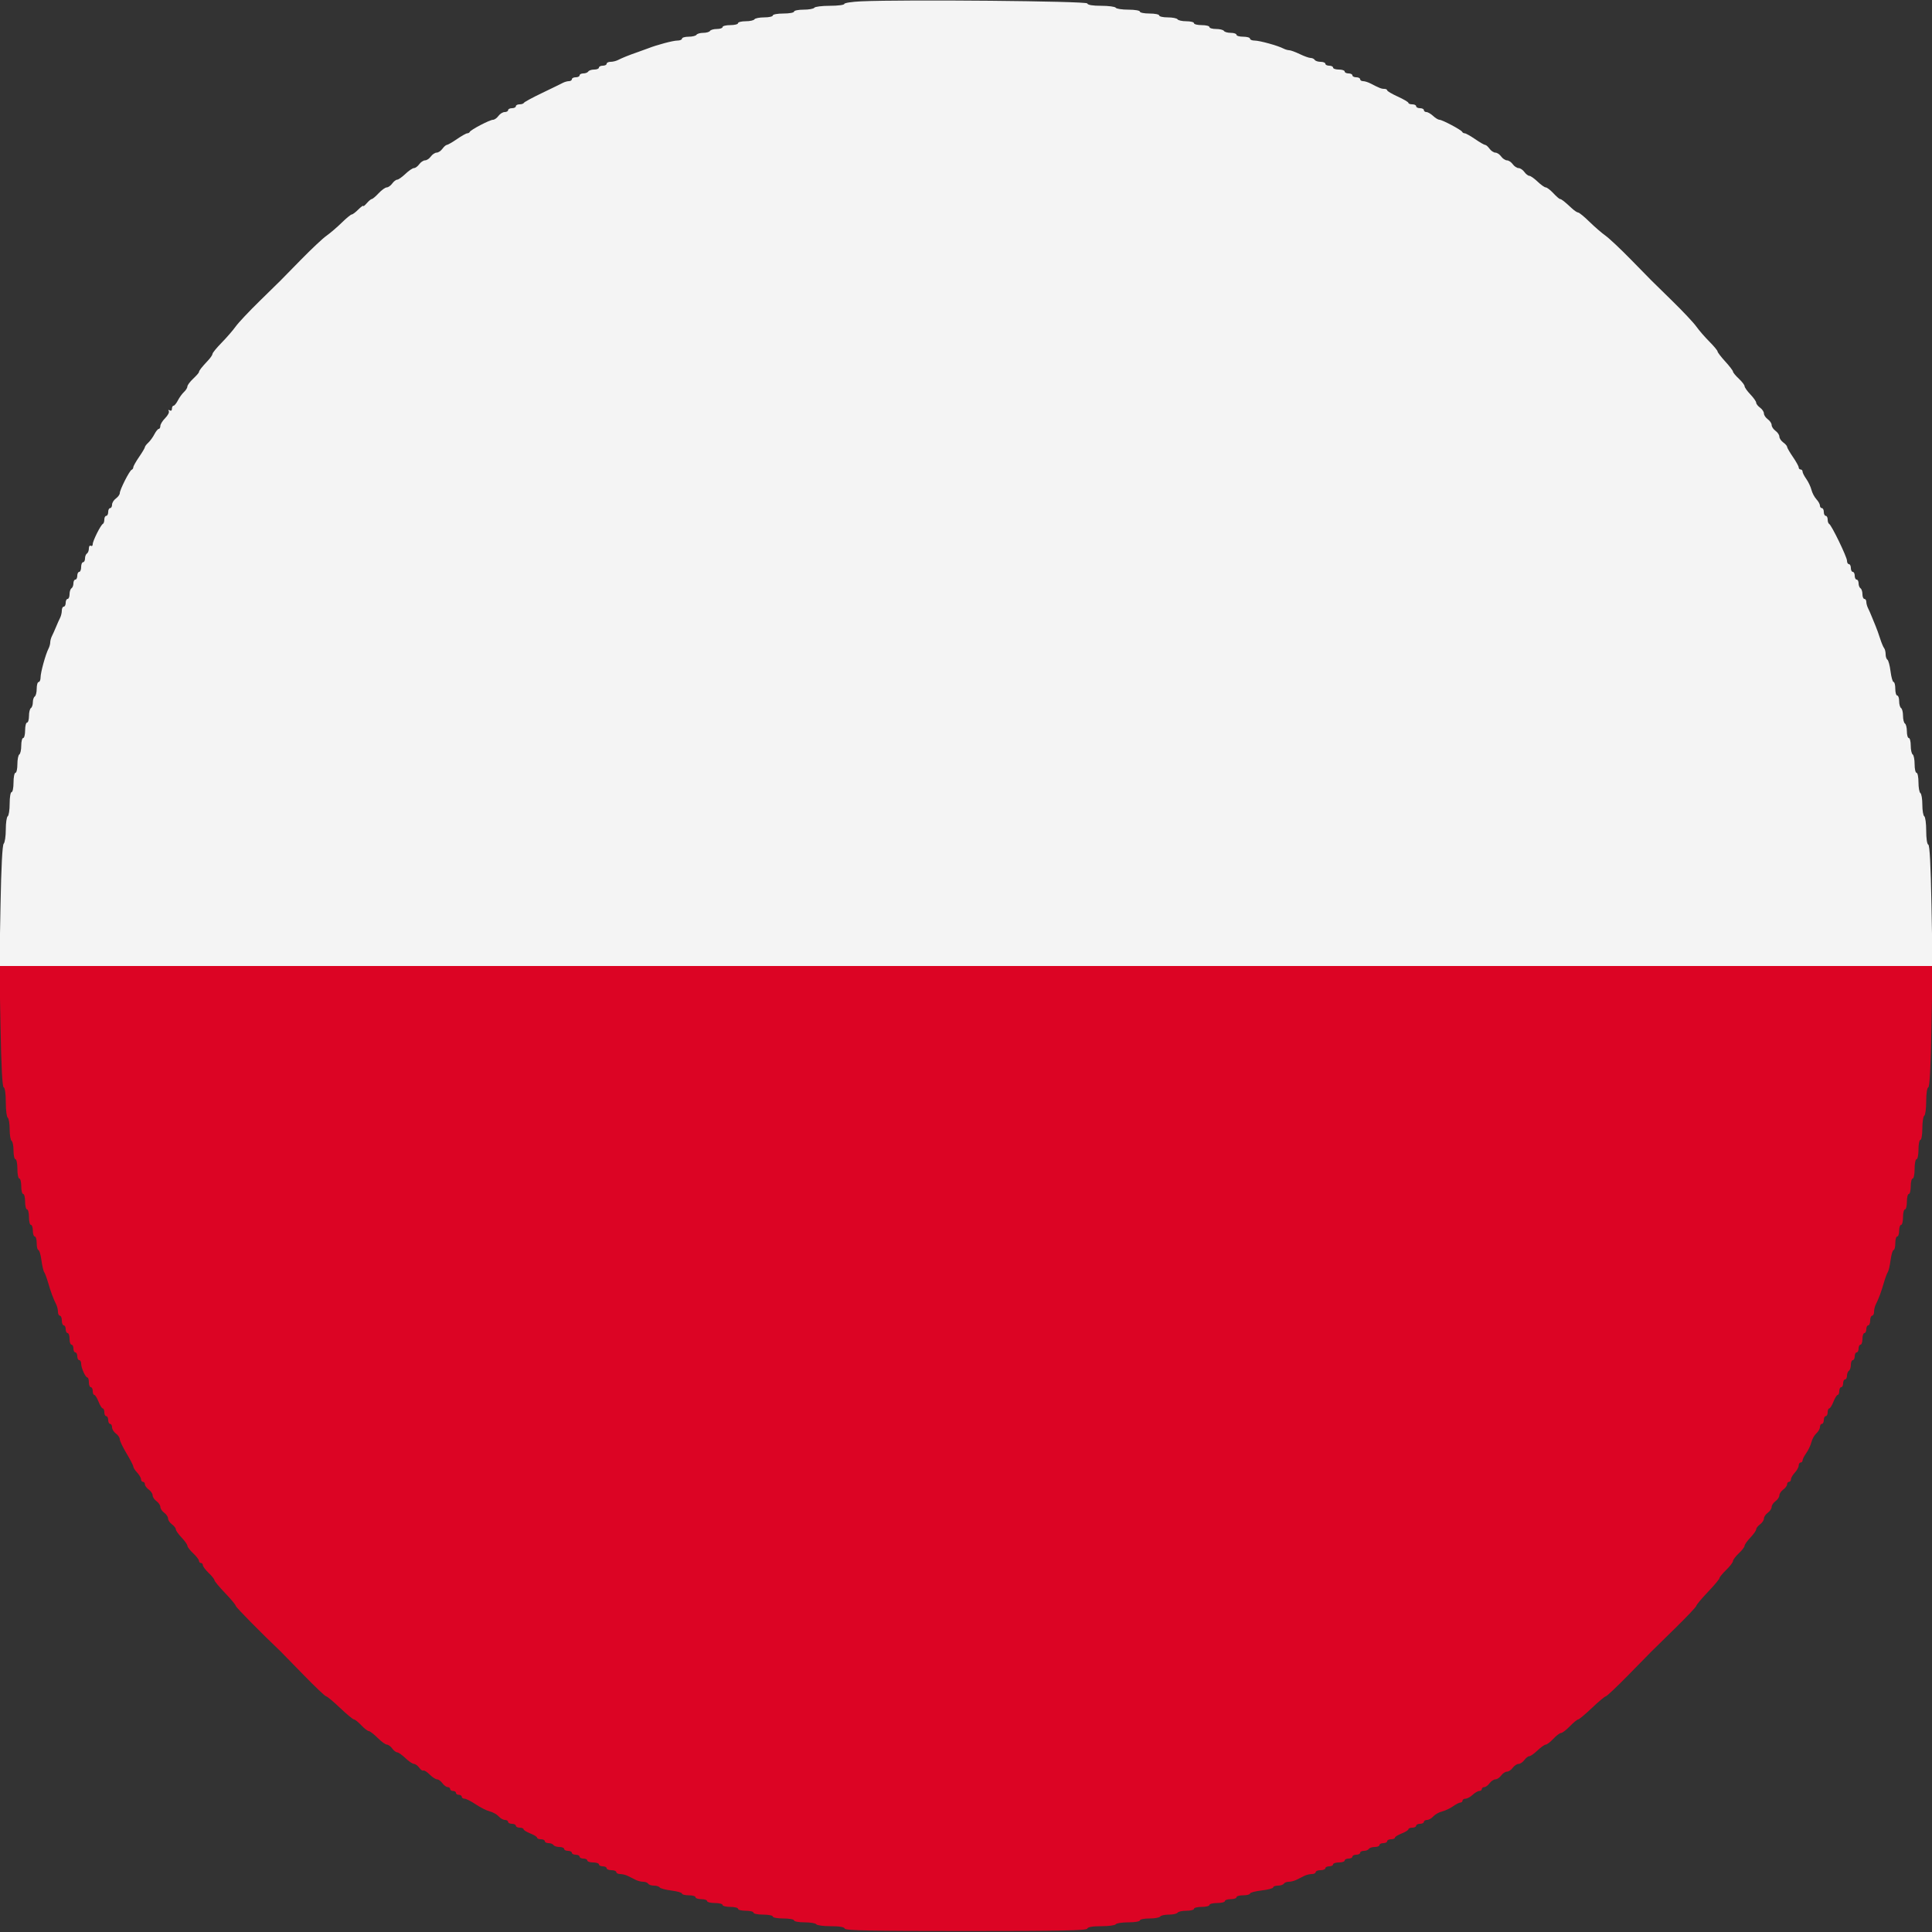 <svg id="svg" version="1.1" xmlns="http://www.w3.org/2000/svg" xmlns:xlink="http://www.w3.org/1999/xlink" width="400" height="400" viewBox="0, 0, 400,400"><rect x="0" y="0" width="400" height="400" fill="#333333" stroke="none"/><g id="svgg"><path id="path0" d="M0.106 212.489 C 0.261 220.886,0.477 225.026,0.768 225.123 C 1.025 225.208,1.200 226.458,1.200 228.210 C 1.200 229.828,1.380 231.264,1.600 231.400 C 1.820 231.536,2.000 232.616,2.000 233.800 C 2.000 234.984,2.180 236.064,2.400 236.200 C 2.620 236.336,2.800 237.247,2.800 238.224 C 2.800 239.201,2.980 240.000,3.200 240.000 C 3.420 240.000,3.600 240.900,3.600 242.000 C 3.600 243.100,3.780 244.000,4.000 244.000 C 4.220 244.000,4.400 244.720,4.400 245.600 C 4.400 246.480,4.580 247.200,4.800 247.200 C 5.020 247.200,5.200 247.920,5.200 248.800 C 5.200 249.680,5.380 250.400,5.600 250.400 C 5.820 250.400,6.000 251.120,6.000 252.000 C 6.000 252.880,6.180 253.600,6.400 253.600 C 6.620 253.600,6.800 254.140,6.800 254.800 C 6.800 255.460,6.980 256.000,7.200 256.000 C 7.420 256.000,7.600 256.630,7.600 257.400 C 7.600 258.170,7.757 258.800,7.948 258.800 C 8.140 258.800,8.422 259.741,8.574 260.890 C 8.727 262.040,8.987 263.165,9.154 263.390 C 9.320 263.616,9.689 264.610,9.974 265.600 C 10.515 267.484,11.052 268.925,11.647 270.095 C 11.841 270.477,12.000 271.152,12.000 271.595 C 12.000 272.038,12.180 272.400,12.400 272.400 C 12.620 272.400,12.800 272.850,12.800 273.400 C 12.800 273.950,12.980 274.400,13.200 274.400 C 13.420 274.400,13.600 274.760,13.600 275.200 C 13.600 275.640,13.780 276.000,14.000 276.000 C 14.220 276.000,14.400 276.540,14.400 277.200 C 14.400 277.860,14.580 278.400,14.800 278.400 C 15.020 278.400,15.200 278.760,15.200 279.200 C 15.200 279.640,15.380 280.000,15.600 280.000 C 15.820 280.000,16.000 280.360,16.000 280.800 C 16.000 281.240,16.180 281.600,16.400 281.600 C 16.620 281.600,16.800 281.924,16.800 282.320 C 16.800 283.214,17.694 285.193,18.100 285.197 C 18.265 285.199,18.400 285.650,18.400 286.200 C 18.400 286.750,18.580 287.200,18.800 287.200 C 19.020 287.200,19.200 287.560,19.200 288.000 C 19.200 288.440,19.346 288.800,19.525 288.800 C 19.704 288.800,20.098 289.430,20.400 290.200 C 20.702 290.970,21.096 291.600,21.275 291.600 C 21.454 291.600,21.600 291.960,21.600 292.400 C 21.600 292.840,21.780 293.200,22.000 293.200 C 22.220 293.200,22.400 293.560,22.400 294.000 C 22.400 294.440,22.580 294.800,22.800 294.800 C 23.020 294.800,23.200 295.120,23.200 295.512 C 23.200 295.903,23.560 296.483,24.000 296.800 C 24.440 297.117,24.800 297.652,24.801 297.988 C 24.802 298.325,25.432 299.644,26.201 300.920 C 26.970 302.196,27.600 303.419,27.600 303.637 C 27.600 303.855,27.960 304.420,28.400 304.892 C 28.840 305.364,29.200 305.987,29.200 306.275 C 29.200 306.564,29.380 306.800,29.600 306.800 C 29.820 306.800,30.000 307.030,30.000 307.312 C 30.000 307.593,30.360 308.083,30.800 308.400 C 31.240 308.717,31.600 309.257,31.600 309.600 C 31.600 309.943,31.960 310.483,32.400 310.800 C 32.840 311.117,33.200 311.657,33.200 312.000 C 33.200 312.343,33.560 312.883,34.000 313.200 C 34.440 313.517,34.800 314.057,34.800 314.400 C 34.800 314.743,35.160 315.283,35.600 315.600 C 36.040 315.917,36.400 316.380,36.400 316.629 C 36.400 316.878,36.940 317.646,37.600 318.337 C 38.260 319.028,38.800 319.792,38.800 320.036 C 38.800 320.280,39.340 320.983,40.000 321.600 C 40.660 322.217,41.200 322.919,41.200 323.160 C 41.200 323.402,41.380 323.600,41.600 323.600 C 41.820 323.600,42.000 323.806,42.000 324.057 C 42.000 324.308,42.540 325.029,43.200 325.660 C 43.860 326.291,44.400 326.969,44.400 327.168 C 44.400 327.366,45.390 328.558,46.600 329.818 C 47.810 331.077,48.800 332.269,48.800 332.466 C 48.800 332.739,54.054 338.074,58.102 341.914 C 58.268 342.071,60.372 344.225,62.776 346.700 C 65.181 349.175,67.313 351.200,67.513 351.200 C 67.714 351.200,69.013 352.280,70.400 353.600 C 71.787 354.920,73.092 356.000,73.301 356.000 C 73.509 356.000,74.183 356.540,74.800 357.200 C 75.417 357.860,76.113 358.400,76.347 358.400 C 76.582 358.400,77.403 359.030,78.173 359.800 C 78.943 360.570,79.810 361.200,80.098 361.200 C 80.387 361.200,80.883 361.560,81.200 362.000 C 81.517 362.440,81.980 362.800,82.229 362.800 C 82.478 362.800,83.246 363.340,83.937 364.000 C 84.628 364.660,85.425 365.200,85.708 365.200 C 85.991 365.200,86.476 365.550,86.785 365.979 C 87.093 366.407,87.481 366.673,87.647 366.571 C 87.813 366.469,88.402 366.838,88.956 367.392 C 89.510 367.947,90.202 368.400,90.494 368.400 C 90.785 368.400,91.283 368.760,91.600 369.200 C 91.917 369.640,92.407 370.000,92.688 370.000 C 92.970 370.000,93.200 370.180,93.200 370.400 C 93.200 370.620,93.470 370.800,93.800 370.800 C 94.130 370.800,94.400 370.980,94.400 371.200 C 94.400 371.420,94.670 371.600,95.000 371.600 C 95.330 371.600,95.600 371.780,95.600 372.000 C 95.600 372.220,95.861 372.400,96.180 372.400 C 96.499 372.400,97.541 372.927,98.495 373.571 C 99.449 374.215,100.764 374.874,101.415 375.035 C 102.067 375.196,102.891 375.659,103.247 376.064 C 103.603 376.469,104.188 376.800,104.547 376.800 C 104.906 376.800,105.200 376.980,105.200 377.200 C 105.200 377.420,105.560 377.600,106.000 377.600 C 106.440 377.600,106.800 377.780,106.800 378.000 C 106.800 378.220,107.160 378.400,107.600 378.400 C 108.040 378.400,108.400 378.546,108.400 378.725 C 108.400 378.904,109.030 379.298,109.800 379.600 C 110.570 379.902,111.200 380.296,111.200 380.475 C 111.200 380.654,111.560 380.800,112.000 380.800 C 112.440 380.800,112.800 380.980,112.800 381.200 C 112.800 381.420,113.149 381.600,113.576 381.600 C 114.003 381.600,114.464 381.780,114.600 382.000 C 114.736 382.220,115.287 382.400,115.824 382.400 C 116.361 382.400,116.800 382.580,116.800 382.800 C 116.800 383.020,117.160 383.200,117.600 383.200 C 118.040 383.200,118.400 383.380,118.400 383.600 C 118.400 383.820,118.760 384.000,119.200 384.000 C 119.640 384.000,120.000 384.180,120.000 384.400 C 120.000 384.620,120.360 384.800,120.800 384.800 C 121.240 384.800,121.600 384.980,121.600 385.200 C 121.600 385.420,122.140 385.600,122.800 385.600 C 123.460 385.600,124.000 385.780,124.000 386.000 C 124.000 386.220,124.360 386.400,124.800 386.400 C 125.240 386.400,125.600 386.580,125.600 386.800 C 125.600 387.020,126.050 387.200,126.600 387.200 C 127.150 387.200,127.600 387.380,127.600 387.600 C 127.600 387.820,127.962 388.000,128.405 388.000 C 128.848 388.000,129.568 388.180,130.005 388.400 C 130.442 388.620,131.158 388.980,131.595 389.200 C 132.032 389.420,132.741 389.600,133.171 389.600 C 133.601 389.600,134.064 389.780,134.200 390.000 C 134.336 390.220,134.876 390.400,135.400 390.400 C 135.924 390.400,136.456 390.567,136.583 390.772 C 136.709 390.977,137.800 391.267,139.006 391.418 C 140.213 391.569,141.200 391.851,141.200 392.046 C 141.200 392.241,141.830 392.400,142.600 392.400 C 143.370 392.400,144.000 392.580,144.000 392.800 C 144.000 393.020,144.540 393.200,145.200 393.200 C 145.860 393.200,146.400 393.380,146.400 393.600 C 146.400 393.820,147.120 394.000,148.000 394.000 C 148.880 394.000,149.600 394.180,149.600 394.400 C 149.600 394.620,150.320 394.800,151.200 394.800 C 152.080 394.800,152.800 394.980,152.800 395.200 C 152.800 395.420,153.520 395.600,154.400 395.600 C 155.280 395.600,156.000 395.780,156.000 396.000 C 156.000 396.220,156.900 396.400,158.000 396.400 C 159.100 396.400,160.000 396.580,160.000 396.800 C 160.000 397.020,160.990 397.200,162.200 397.200 C 163.410 397.200,164.400 397.380,164.400 397.600 C 164.400 397.820,165.379 398.000,166.576 398.000 C 167.773 398.000,168.864 398.180,169.000 398.400 C 169.136 398.620,170.482 398.800,171.990 398.800 C 173.829 398.800,174.788 398.965,174.900 399.300 C 175.031 399.693,180.409 399.800,200.000 399.800 C 219.591 399.800,224.969 399.693,225.100 399.300 C 225.212 398.965,226.171 398.800,228.010 398.800 C 229.518 398.800,230.864 398.620,231.000 398.400 C 231.136 398.180,232.317 398.000,233.624 398.000 C 234.941 398.000,236.000 397.822,236.000 397.600 C 236.000 397.380,236.889 397.200,237.976 397.200 C 239.063 397.200,240.064 397.020,240.200 396.800 C 240.336 396.580,241.146 396.400,242.000 396.400 C 242.854 396.400,243.664 396.220,243.800 396.000 C 243.936 395.780,244.757 395.600,245.624 395.600 C 246.491 395.600,247.200 395.420,247.200 395.200 C 247.200 394.980,247.920 394.800,248.800 394.800 C 249.680 394.800,250.400 394.620,250.400 394.400 C 250.400 394.180,251.120 394.000,252.000 394.000 C 252.880 394.000,253.600 393.820,253.600 393.600 C 253.600 393.380,254.140 393.200,254.800 393.200 C 255.460 393.200,256.000 393.020,256.000 392.800 C 256.000 392.580,256.630 392.400,257.400 392.400 C 258.170 392.400,258.800 392.238,258.800 392.039 C 258.800 391.841,259.880 391.553,261.200 391.400 C 262.520 391.247,263.600 390.959,263.600 390.761 C 263.600 390.562,264.039 390.400,264.576 390.400 C 265.113 390.400,265.664 390.220,265.800 390.000 C 265.936 389.780,266.399 389.600,266.829 389.600 C 267.259 389.600,267.968 389.420,268.405 389.200 C 268.842 388.980,269.558 388.620,269.995 388.400 C 270.432 388.180,271.152 388.000,271.595 388.000 C 272.038 388.000,272.400 387.820,272.400 387.600 C 272.400 387.380,272.850 387.200,273.400 387.200 C 273.950 387.200,274.400 387.020,274.400 386.800 C 274.400 386.580,274.760 386.400,275.200 386.400 C 275.640 386.400,276.000 386.220,276.000 386.000 C 276.000 385.780,276.540 385.600,277.200 385.600 C 277.860 385.600,278.400 385.420,278.400 385.200 C 278.400 384.980,278.760 384.800,279.200 384.800 C 279.640 384.800,280.000 384.620,280.000 384.400 C 280.000 384.180,280.360 384.000,280.800 384.000 C 281.240 384.000,281.600 383.820,281.600 383.600 C 281.600 383.380,281.949 383.200,282.376 383.200 C 282.803 383.200,283.264 383.020,283.400 382.800 C 283.536 382.580,284.087 382.400,284.624 382.400 C 285.161 382.400,285.600 382.220,285.600 382.000 C 285.600 381.780,285.960 381.600,286.400 381.600 C 286.840 381.600,287.200 381.420,287.200 381.200 C 287.200 380.980,287.560 380.800,288.000 380.800 C 288.440 380.800,288.800 380.654,288.800 380.475 C 288.800 380.296,289.430 379.902,290.200 379.600 C 290.970 379.298,291.600 378.904,291.600 378.725 C 291.600 378.546,291.960 378.400,292.400 378.400 C 292.840 378.400,293.200 378.220,293.200 378.000 C 293.200 377.780,293.560 377.600,294.000 377.600 C 294.440 377.600,294.800 377.420,294.800 377.200 C 294.800 376.980,295.094 376.800,295.453 376.800 C 295.812 376.800,296.397 376.469,296.753 376.064 C 297.109 375.659,297.929 375.197,298.576 375.037 C 299.222 374.878,300.240 374.399,300.837 373.973 C 301.435 373.548,302.121 373.200,302.362 373.200 C 302.603 373.200,302.800 373.020,302.800 372.800 C 302.800 372.580,303.078 372.400,303.417 372.400 C 303.756 372.400,304.420 372.040,304.892 371.600 C 305.364 371.160,305.987 370.800,306.275 370.800 C 306.564 370.800,306.800 370.620,306.800 370.400 C 306.800 370.180,307.030 370.000,307.312 370.000 C 307.593 370.000,308.083 369.640,308.400 369.200 C 308.717 368.760,309.257 368.400,309.600 368.400 C 309.943 368.400,310.483 368.040,310.800 367.600 C 311.117 367.160,311.657 366.800,312.000 366.800 C 312.343 366.800,312.883 366.440,313.200 366.000 C 313.517 365.560,314.057 365.200,314.400 365.200 C 314.743 365.200,315.283 364.840,315.600 364.400 C 315.917 363.960,316.380 363.600,316.629 363.600 C 316.878 363.600,317.646 363.060,318.337 362.400 C 319.028 361.740,319.792 361.200,320.036 361.200 C 320.280 361.200,320.983 360.660,321.600 360.000 C 322.217 359.340,322.934 358.800,323.194 358.800 C 323.454 358.800,324.279 358.170,325.026 357.400 C 325.774 356.630,326.542 356.000,326.732 356.000 C 326.922 356.000,328.213 354.920,329.600 353.600 C 330.987 352.280,332.280 351.200,332.474 351.200 C 332.667 351.200,334.806 349.175,337.226 346.700 C 342.510 341.297,341.297 342.510,346.700 337.226 C 349.175 334.806,351.200 332.667,351.200 332.474 C 351.200 332.280,352.280 330.987,353.600 329.600 C 354.920 328.213,356.000 326.922,356.000 326.732 C 356.000 326.542,356.630 325.774,357.400 325.026 C 358.170 324.279,358.800 323.454,358.800 323.194 C 358.800 322.934,359.340 322.217,360.000 321.600 C 360.660 320.983,361.200 320.280,361.200 320.036 C 361.200 319.792,361.740 319.028,362.400 318.337 C 363.060 317.646,363.600 316.878,363.600 316.629 C 363.600 316.380,363.960 315.917,364.400 315.600 C 364.840 315.283,365.200 314.743,365.200 314.400 C 365.200 314.057,365.560 313.517,366.000 313.200 C 366.440 312.883,366.800 312.343,366.800 312.000 C 366.800 311.657,367.160 311.117,367.600 310.800 C 368.040 310.483,368.400 309.943,368.400 309.600 C 368.400 309.257,368.760 308.717,369.200 308.400 C 369.640 308.083,370.000 307.593,370.000 307.312 C 370.000 307.030,370.180 306.800,370.400 306.800 C 370.620 306.800,370.800 306.564,370.800 306.275 C 370.800 305.987,371.160 305.364,371.600 304.892 C 372.040 304.420,372.400 303.756,372.400 303.417 C 372.400 303.078,372.580 302.800,372.800 302.800 C 373.020 302.800,373.200 302.603,373.200 302.362 C 373.200 302.121,373.548 301.435,373.973 300.837 C 374.399 300.240,374.878 299.222,375.037 298.576 C 375.197 297.929,375.659 297.109,376.064 296.753 C 376.469 296.397,376.800 295.812,376.800 295.453 C 376.800 295.094,376.980 294.800,377.200 294.800 C 377.420 294.800,377.600 294.440,377.600 294.000 C 377.600 293.560,377.780 293.200,378.000 293.200 C 378.220 293.200,378.400 292.840,378.400 292.400 C 378.400 291.960,378.546 291.600,378.725 291.600 C 378.904 291.600,379.298 290.970,379.600 290.200 C 379.902 289.430,380.296 288.800,380.475 288.800 C 380.654 288.800,380.800 288.440,380.800 288.000 C 380.800 287.560,380.980 287.200,381.200 287.200 C 381.420 287.200,381.600 286.840,381.600 286.400 C 381.600 285.960,381.780 285.600,382.000 285.600 C 382.220 285.600,382.400 285.251,382.400 284.824 C 382.400 284.397,382.580 283.936,382.800 283.800 C 383.020 283.664,383.200 283.113,383.200 282.576 C 383.200 282.039,383.380 281.600,383.600 281.600 C 383.820 281.600,384.000 281.240,384.000 280.800 C 384.000 280.360,384.180 280.000,384.400 280.000 C 384.620 280.000,384.800 279.640,384.800 279.200 C 384.800 278.760,384.980 278.400,385.200 278.400 C 385.420 278.400,385.600 277.860,385.600 277.200 C 385.600 276.540,385.780 276.000,386.000 276.000 C 386.220 276.000,386.400 275.640,386.400 275.200 C 386.400 274.760,386.580 274.400,386.800 274.400 C 387.020 274.400,387.200 273.950,387.200 273.400 C 387.200 272.850,387.380 272.400,387.600 272.400 C 387.820 272.400,388.000 272.038,388.000 271.595 C 388.000 271.152,388.159 270.477,388.353 270.095 C 388.948 268.925,389.485 267.484,390.026 265.600 C 390.311 264.610,390.680 263.616,390.846 263.390 C 391.013 263.165,391.273 262.040,391.426 260.890 C 391.578 259.741,391.860 258.800,392.052 258.800 C 392.243 258.800,392.400 258.170,392.400 257.400 C 392.400 256.630,392.580 256.000,392.800 256.000 C 393.020 256.000,393.200 255.460,393.200 254.800 C 393.200 254.140,393.380 253.600,393.600 253.600 C 393.820 253.600,394.000 252.880,394.000 252.000 C 394.000 251.120,394.180 250.400,394.400 250.400 C 394.620 250.400,394.800 249.680,394.800 248.800 C 394.800 247.920,394.980 247.200,395.200 247.200 C 395.420 247.200,395.600 246.480,395.600 245.600 C 395.600 244.720,395.780 244.000,396.000 244.000 C 396.220 244.000,396.400 243.100,396.400 242.000 C 396.400 240.900,396.580 240.000,396.800 240.000 C 397.020 240.000,397.200 239.100,397.200 238.000 C 397.200 236.900,397.380 236.000,397.600 236.000 C 397.822 236.000,398.000 234.941,398.000 233.624 C 398.000 232.317,398.180 231.136,398.400 231.000 C 398.620 230.864,398.800 229.518,398.800 228.010 C 398.800 226.401,398.979 225.207,399.232 225.123 C 399.523 225.026,399.739 220.886,399.894 212.489 L 400.123 200.000 200.000 200.000 L -0.123 200.000 0.106 212.489 " stroke="none" fill="#dc0424" fill-rule="evenodd"></path><path id="path1" d="M178.300 0.275 C 176.375 0.361,174.800 0.604,174.800 0.816 C 174.800 1.027,173.461 1.200,171.824 1.200 C 170.187 1.200,168.736 1.380,168.600 1.600 C 168.464 1.820,167.463 2.000,166.376 2.000 C 165.289 2.000,164.400 2.180,164.400 2.400 C 164.400 2.620,163.410 2.800,162.200 2.800 C 160.990 2.800,160.000 2.980,160.000 3.200 C 160.000 3.420,159.201 3.600,158.224 3.600 C 157.247 3.600,156.336 3.780,156.200 4.000 C 156.064 4.220,155.243 4.400,154.376 4.400 C 153.509 4.400,152.800 4.580,152.800 4.800 C 152.800 5.020,152.080 5.200,151.200 5.200 C 150.320 5.200,149.600 5.380,149.600 5.600 C 149.600 5.820,149.071 6.000,148.424 6.000 C 147.777 6.000,147.136 6.180,147.000 6.400 C 146.864 6.620,146.234 6.800,145.600 6.800 C 144.966 6.800,144.336 6.980,144.200 7.200 C 144.064 7.420,143.333 7.600,142.576 7.600 C 141.819 7.600,141.200 7.780,141.200 8.000 C 141.200 8.220,140.771 8.400,140.246 8.400 C 139.355 8.400,136.018 9.285,134.200 10.003 C 133.760 10.177,132.770 10.536,132.000 10.800 C 130.307 11.382,128.840 11.971,127.905 12.447 C 127.523 12.641,126.848 12.800,126.405 12.800 C 125.962 12.800,125.600 12.980,125.600 13.200 C 125.600 13.420,125.240 13.600,124.800 13.600 C 124.360 13.600,124.000 13.780,124.000 14.000 C 124.000 14.220,123.561 14.400,123.024 14.400 C 122.487 14.400,121.936 14.580,121.800 14.800 C 121.664 15.020,121.203 15.200,120.776 15.200 C 120.349 15.200,120.000 15.380,120.000 15.600 C 120.000 15.820,119.640 16.000,119.200 16.000 C 118.760 16.000,118.400 16.180,118.400 16.400 C 118.400 16.620,118.128 16.800,117.795 16.800 C 117.462 16.800,116.877 16.967,116.495 17.172 C 116.113 17.376,114.180 18.319,112.200 19.267 C 110.220 20.215,108.540 21.128,108.467 21.295 C 108.393 21.463,107.988 21.600,107.567 21.600 C 107.145 21.600,106.800 21.780,106.800 22.000 C 106.800 22.220,106.440 22.400,106.000 22.400 C 105.560 22.400,105.200 22.580,105.200 22.800 C 105.200 23.020,104.880 23.200,104.488 23.200 C 104.097 23.200,103.517 23.560,103.200 24.000 C 102.883 24.440,102.372 24.800,102.066 24.800 C 101.415 24.800,97.463 26.859,97.267 27.300 C 97.193 27.465,96.956 27.600,96.739 27.600 C 96.522 27.600,95.559 28.140,94.600 28.800 C 93.641 29.460,92.703 30.000,92.516 30.000 C 92.329 30.000,91.917 30.360,91.600 30.800 C 91.283 31.240,90.743 31.600,90.400 31.600 C 90.057 31.600,89.517 31.960,89.200 32.400 C 88.883 32.840,88.343 33.200,88.000 33.200 C 87.657 33.200,87.117 33.560,86.800 34.000 C 86.483 34.440,85.991 34.800,85.708 34.800 C 85.425 34.800,84.628 35.340,83.937 36.000 C 83.246 36.660,82.478 37.200,82.229 37.200 C 81.980 37.200,81.517 37.560,81.200 38.000 C 80.883 38.440,80.375 38.800,80.072 38.800 C 79.769 38.800,79.017 39.340,78.400 40.000 C 77.783 40.660,77.147 41.200,76.986 41.200 C 76.826 41.200,76.358 41.588,75.947 42.061 C 75.536 42.535,75.200 42.797,75.200 42.643 C 75.200 42.489,74.742 42.822,74.182 43.382 C 73.622 43.942,73.012 44.400,72.827 44.400 C 72.641 44.400,71.704 45.169,70.745 46.110 C 69.785 47.050,68.370 48.262,67.600 48.803 C 66.830 49.344,64.439 51.590,62.287 53.793 C 57.582 58.611,58.611 57.582,53.793 62.287 C 51.590 64.439,49.342 66.828,48.799 67.595 C 48.255 68.362,46.953 69.865,45.905 70.935 C 44.857 72.005,44.000 73.051,44.000 73.259 C 44.000 73.466,43.595 74.070,43.100 74.599 C 41.731 76.063,41.200 76.740,41.200 77.023 C 41.200 77.164,40.660 77.783,40.000 78.400 C 39.340 79.017,38.800 79.743,38.800 80.014 C 38.800 80.284,38.484 80.797,38.097 81.153 C 37.711 81.509,37.140 82.295,36.830 82.900 C 36.519 83.505,36.115 84.000,35.932 84.000 C 35.750 84.000,35.600 84.281,35.600 84.624 C 35.600 84.993,35.412 85.131,35.138 84.962 C 34.862 84.791,34.785 84.851,34.946 85.112 C 35.094 85.352,34.762 86.002,34.208 86.556 C 33.653 87.110,33.200 87.842,33.200 88.182 C 33.200 88.522,33.050 88.800,32.868 88.800 C 32.685 88.800,32.281 89.295,31.970 89.900 C 31.660 90.505,31.089 91.291,30.703 91.647 C 30.316 92.003,30.000 92.420,30.000 92.575 C 30.000 92.729,29.460 93.641,28.800 94.600 C 28.140 95.559,27.600 96.522,27.600 96.739 C 27.600 96.956,27.443 97.193,27.251 97.267 C 26.809 97.435,24.800 101.396,24.800 102.098 C 24.800 102.387,24.440 102.883,24.000 103.200 C 23.560 103.517,23.200 104.097,23.200 104.488 C 23.200 104.880,23.020 105.200,22.800 105.200 C 22.580 105.200,22.400 105.560,22.400 106.000 C 22.400 106.440,22.220 106.800,22.000 106.800 C 21.780 106.800,21.600 107.145,21.600 107.567 C 21.600 107.988,21.465 108.393,21.300 108.467 C 20.860 108.662,19.200 111.978,19.200 112.661 C 19.200 112.984,19.020 113.136,18.800 113.000 C 18.580 112.864,18.400 113.113,18.400 113.553 C 18.400 113.993,18.220 114.464,18.000 114.600 C 17.780 114.736,17.600 115.197,17.600 115.624 C 17.600 116.051,17.420 116.400,17.200 116.400 C 16.980 116.400,16.800 116.850,16.800 117.400 C 16.800 117.950,16.620 118.400,16.400 118.400 C 16.180 118.400,16.000 118.760,16.000 119.200 C 16.000 119.640,15.820 120.000,15.600 120.000 C 15.380 120.000,15.200 120.349,15.200 120.776 C 15.200 121.203,15.020 121.664,14.800 121.800 C 14.580 121.936,14.400 122.487,14.400 123.024 C 14.400 123.561,14.220 124.000,14.000 124.000 C 13.780 124.000,13.600 124.360,13.600 124.800 C 13.600 125.240,13.420 125.600,13.200 125.600 C 12.980 125.600,12.800 125.962,12.800 126.405 C 12.800 126.848,12.641 127.523,12.447 127.905 C 12.252 128.287,11.871 129.140,11.600 129.800 C 11.329 130.460,10.948 131.313,10.753 131.695 C 10.559 132.077,10.400 132.664,10.400 133.000 C 10.400 133.336,10.237 133.923,10.037 134.305 C 9.440 135.447,8.400 139.222,8.400 140.246 C 8.400 140.771,8.220 141.200,8.000 141.200 C 7.780 141.200,7.600 141.819,7.600 142.576 C 7.600 143.333,7.420 144.064,7.200 144.200 C 6.980 144.336,6.800 144.876,6.800 145.400 C 6.800 145.924,6.620 146.464,6.400 146.600 C 6.180 146.736,6.000 147.467,6.000 148.224 C 6.000 148.981,5.820 149.600,5.600 149.600 C 5.380 149.600,5.200 150.320,5.200 151.200 C 5.200 152.080,5.020 152.800,4.800 152.800 C 4.580 152.800,4.400 153.509,4.400 154.376 C 4.400 155.243,4.220 156.064,4.000 156.200 C 3.780 156.336,3.600 157.247,3.600 158.224 C 3.600 159.201,3.420 160.000,3.200 160.000 C 2.980 160.000,2.800 160.900,2.800 162.000 C 2.800 163.100,2.620 164.000,2.400 164.000 C 2.178 164.000,2.000 165.059,2.000 166.376 C 2.000 167.683,1.820 168.864,1.600 169.000 C 1.380 169.136,1.200 170.371,1.200 171.744 C 1.200 173.117,1.005 174.435,0.767 174.673 C 0.486 174.954,0.254 179.455,0.105 187.553 L -0.123 200.000 200.000 200.000 L 400.123 200.000 399.894 187.511 C 399.739 179.114,399.523 174.974,399.232 174.877 C 398.979 174.793,398.800 173.599,398.800 171.990 C 398.800 170.482,398.620 169.136,398.400 169.000 C 398.180 168.864,398.000 167.784,398.000 166.600 C 398.000 165.416,397.820 164.336,397.600 164.200 C 397.380 164.064,397.200 163.063,397.200 161.976 C 397.200 160.889,397.020 160.000,396.800 160.000 C 396.580 160.000,396.400 159.201,396.400 158.224 C 396.400 157.247,396.220 156.336,396.000 156.200 C 395.780 156.064,395.600 155.243,395.600 154.376 C 395.600 153.509,395.420 152.800,395.200 152.800 C 394.980 152.800,394.800 152.181,394.800 151.424 C 394.800 150.667,394.620 149.936,394.400 149.800 C 394.180 149.664,394.000 148.944,394.000 148.200 C 394.000 147.456,393.820 146.736,393.600 146.600 C 393.380 146.464,393.200 145.823,393.200 145.176 C 393.200 144.529,393.020 144.000,392.800 144.000 C 392.580 144.000,392.400 143.370,392.400 142.600 C 392.400 141.830,392.241 141.200,392.046 141.200 C 391.851 141.200,391.569 140.213,391.418 139.006 C 391.267 137.800,390.977 136.709,390.772 136.583 C 390.567 136.456,390.400 135.949,390.400 135.456 C 390.400 134.963,390.257 134.389,390.082 134.180 C 389.907 133.971,389.535 133.080,389.255 132.200 C 388.976 131.320,388.555 130.150,388.320 129.600 C 388.085 129.050,387.716 128.150,387.500 127.600 C 387.284 127.050,386.948 126.287,386.753 125.905 C 386.559 125.523,386.400 124.938,386.400 124.605 C 386.400 124.272,386.220 124.000,386.000 124.000 C 385.780 124.000,385.600 123.561,385.600 123.024 C 385.600 122.487,385.420 121.936,385.200 121.800 C 384.980 121.664,384.800 121.203,384.800 120.776 C 384.800 120.349,384.620 120.000,384.400 120.000 C 384.180 120.000,384.000 119.640,384.000 119.200 C 384.000 118.760,383.820 118.400,383.600 118.400 C 383.380 118.400,383.200 118.040,383.200 117.600 C 383.200 117.160,383.020 116.800,382.800 116.800 C 382.580 116.800,382.401 116.485,382.403 116.100 C 382.407 115.325,379.186 108.678,378.704 108.467 C 378.537 108.393,378.400 107.988,378.400 107.567 C 378.400 107.145,378.220 106.800,378.000 106.800 C 377.780 106.800,377.600 106.440,377.600 106.000 C 377.600 105.560,377.420 105.200,377.200 105.200 C 376.980 105.200,376.800 104.964,376.800 104.675 C 376.800 104.387,376.469 103.796,376.065 103.362 C 375.661 102.928,375.199 102.050,375.039 101.411 C 374.878 100.772,374.399 99.760,373.973 99.163 C 373.548 98.565,373.200 97.879,373.200 97.638 C 373.200 97.397,373.020 97.200,372.800 97.200 C 372.580 97.200,372.400 97.007,372.400 96.772 C 372.400 96.537,371.860 95.559,371.200 94.600 C 370.540 93.641,370.000 92.703,370.000 92.516 C 370.000 92.329,369.640 91.917,369.200 91.600 C 368.760 91.283,368.400 90.743,368.400 90.400 C 368.400 90.057,368.040 89.517,367.600 89.200 C 367.160 88.883,366.800 88.343,366.800 88.000 C 366.800 87.657,366.440 87.117,366.000 86.800 C 365.560 86.483,365.200 85.943,365.200 85.600 C 365.200 85.257,364.840 84.717,364.400 84.400 C 363.960 84.083,363.600 83.620,363.600 83.371 C 363.600 83.122,363.060 82.354,362.400 81.663 C 361.740 80.972,361.200 80.208,361.200 79.964 C 361.200 79.720,360.660 79.017,360.000 78.400 C 359.340 77.783,358.800 77.126,358.800 76.939 C 358.800 76.753,358.080 75.812,357.200 74.849 C 356.320 73.887,355.600 72.946,355.600 72.760 C 355.600 72.574,354.833 71.651,353.895 70.711 C 352.957 69.770,351.745 68.370,351.201 67.600 C 350.658 66.830,348.410 64.439,346.207 62.287 C 341.389 57.582,342.418 58.611,337.713 53.793 C 335.561 51.590,333.172 49.342,332.405 48.799 C 331.638 48.255,330.135 46.953,329.065 45.905 C 327.995 44.857,326.949 44.000,326.741 44.000 C 326.534 44.000,325.930 43.595,325.401 43.100 C 323.937 41.731,323.260 41.200,322.977 41.200 C 322.836 41.200,322.217 40.660,321.600 40.000 C 320.983 39.340,320.280 38.800,320.036 38.800 C 319.792 38.800,319.028 38.260,318.337 37.600 C 317.646 36.940,316.878 36.400,316.629 36.400 C 316.380 36.400,315.917 36.040,315.600 35.600 C 315.283 35.160,314.743 34.800,314.400 34.800 C 314.057 34.800,313.517 34.440,313.200 34.000 C 312.883 33.560,312.343 33.200,312.000 33.200 C 311.657 33.200,311.117 32.840,310.800 32.400 C 310.483 31.960,309.943 31.600,309.600 31.600 C 309.257 31.600,308.717 31.240,308.400 30.800 C 308.083 30.360,307.671 30.000,307.484 30.000 C 307.297 30.000,306.359 29.460,305.400 28.800 C 304.441 28.140,303.478 27.600,303.261 27.600 C 303.044 27.600,302.807 27.465,302.733 27.300 C 302.553 26.895,298.611 24.800,298.029 24.800 C 297.775 24.800,297.180 24.440,296.708 24.000 C 296.236 23.560,295.613 23.200,295.325 23.200 C 295.036 23.200,294.800 23.020,294.800 22.800 C 294.800 22.580,294.440 22.400,294.000 22.400 C 293.560 22.400,293.200 22.220,293.200 22.000 C 293.200 21.780,292.840 21.600,292.400 21.600 C 291.960 21.600,291.599 21.465,291.599 21.300 C 291.598 21.135,290.608 20.550,289.400 20.000 C 288.192 19.450,287.202 18.865,287.201 18.700 C 287.201 18.535,286.928 18.400,286.595 18.400 C 286.007 18.400,285.582 18.233,283.705 17.262 C 283.213 17.008,282.538 16.800,282.205 16.800 C 281.872 16.800,281.600 16.620,281.600 16.400 C 281.600 16.180,281.240 16.000,280.800 16.000 C 280.360 16.000,280.000 15.820,280.000 15.600 C 280.000 15.380,279.640 15.200,279.200 15.200 C 278.760 15.200,278.400 15.020,278.400 14.800 C 278.400 14.580,277.860 14.400,277.200 14.400 C 276.540 14.400,276.000 14.220,276.000 14.000 C 276.000 13.780,275.640 13.600,275.200 13.600 C 274.760 13.600,274.400 13.420,274.400 13.200 C 274.400 12.980,273.961 12.800,273.424 12.800 C 272.887 12.800,272.336 12.620,272.200 12.400 C 272.064 12.180,271.685 12.000,271.357 12.000 C 271.029 12.000,270.016 11.640,269.106 11.200 C 268.195 10.760,267.211 10.400,266.919 10.400 C 266.628 10.400,266.077 10.237,265.695 10.037 C 264.553 9.440,260.778 8.400,259.754 8.400 C 259.229 8.400,258.800 8.220,258.800 8.000 C 258.800 7.780,258.170 7.600,257.400 7.600 C 256.630 7.600,256.000 7.420,256.000 7.200 C 256.000 6.980,255.471 6.800,254.824 6.800 C 254.177 6.800,253.536 6.620,253.400 6.400 C 253.264 6.180,252.533 6.000,251.776 6.000 C 251.019 6.000,250.400 5.820,250.400 5.600 C 250.400 5.380,249.680 5.200,248.800 5.200 C 247.920 5.200,247.200 5.020,247.200 4.800 C 247.200 4.580,246.491 4.400,245.624 4.400 C 244.757 4.400,243.936 4.220,243.800 4.000 C 243.664 3.780,242.753 3.600,241.776 3.600 C 240.799 3.600,240.000 3.420,240.000 3.200 C 240.000 2.980,239.100 2.800,238.000 2.800 C 236.900 2.800,236.000 2.620,236.000 2.400 C 236.000 2.178,234.941 2.000,233.624 2.000 C 232.317 2.000,231.136 1.820,231.000 1.600 C 230.864 1.380,229.518 1.200,228.010 1.200 C 226.193 1.200,225.211 1.034,225.103 0.708 C 224.941 0.222,187.291 -0.126,178.300 0.275 " stroke="none" fill="#f4f4f4" fill-rule="evenodd"></path></g></svg>